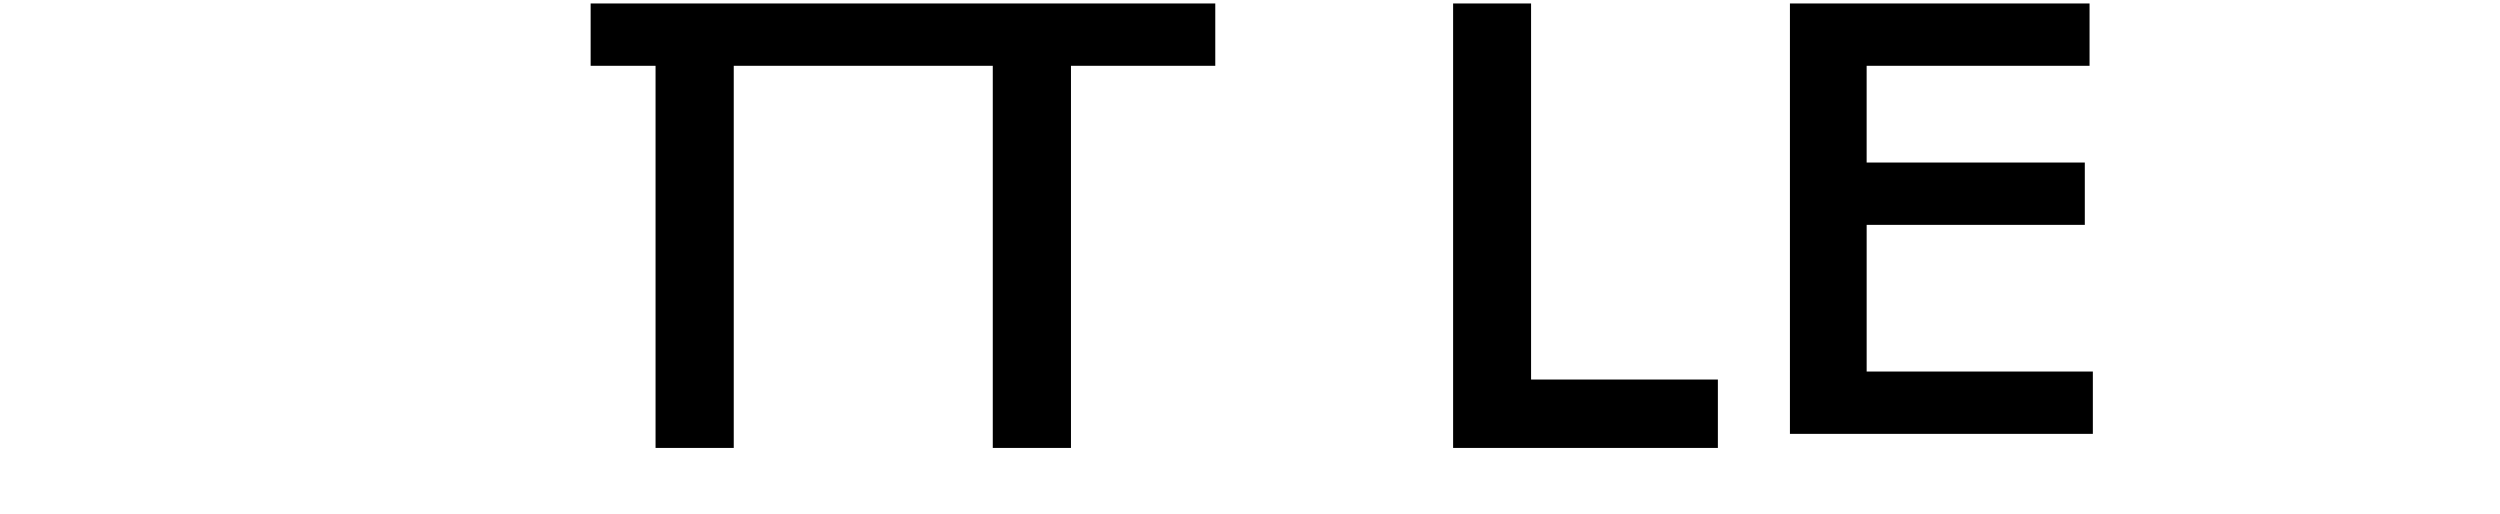 <svg aria-label="Next.js logo" height="37" role="img" viewBox="0 0 180 37" width="180"><path d="M42.526 0.25H67.5v4.49H52.83v27.51H47.2V4.74H42.526v-4.49Zm20.378 0H87.5v4.49H77.11v27.51H71.48V4.74H62.904v-4.49Zm41.72 0h5.613v27.074h13.45v4.927h-19.063V0.25Zm24.25 0h21.574v4.49h-16.05v6.963h15.708v4.488h-15.707v10.56h16.286v4.49h-21.81V0.25Z"></path></svg>